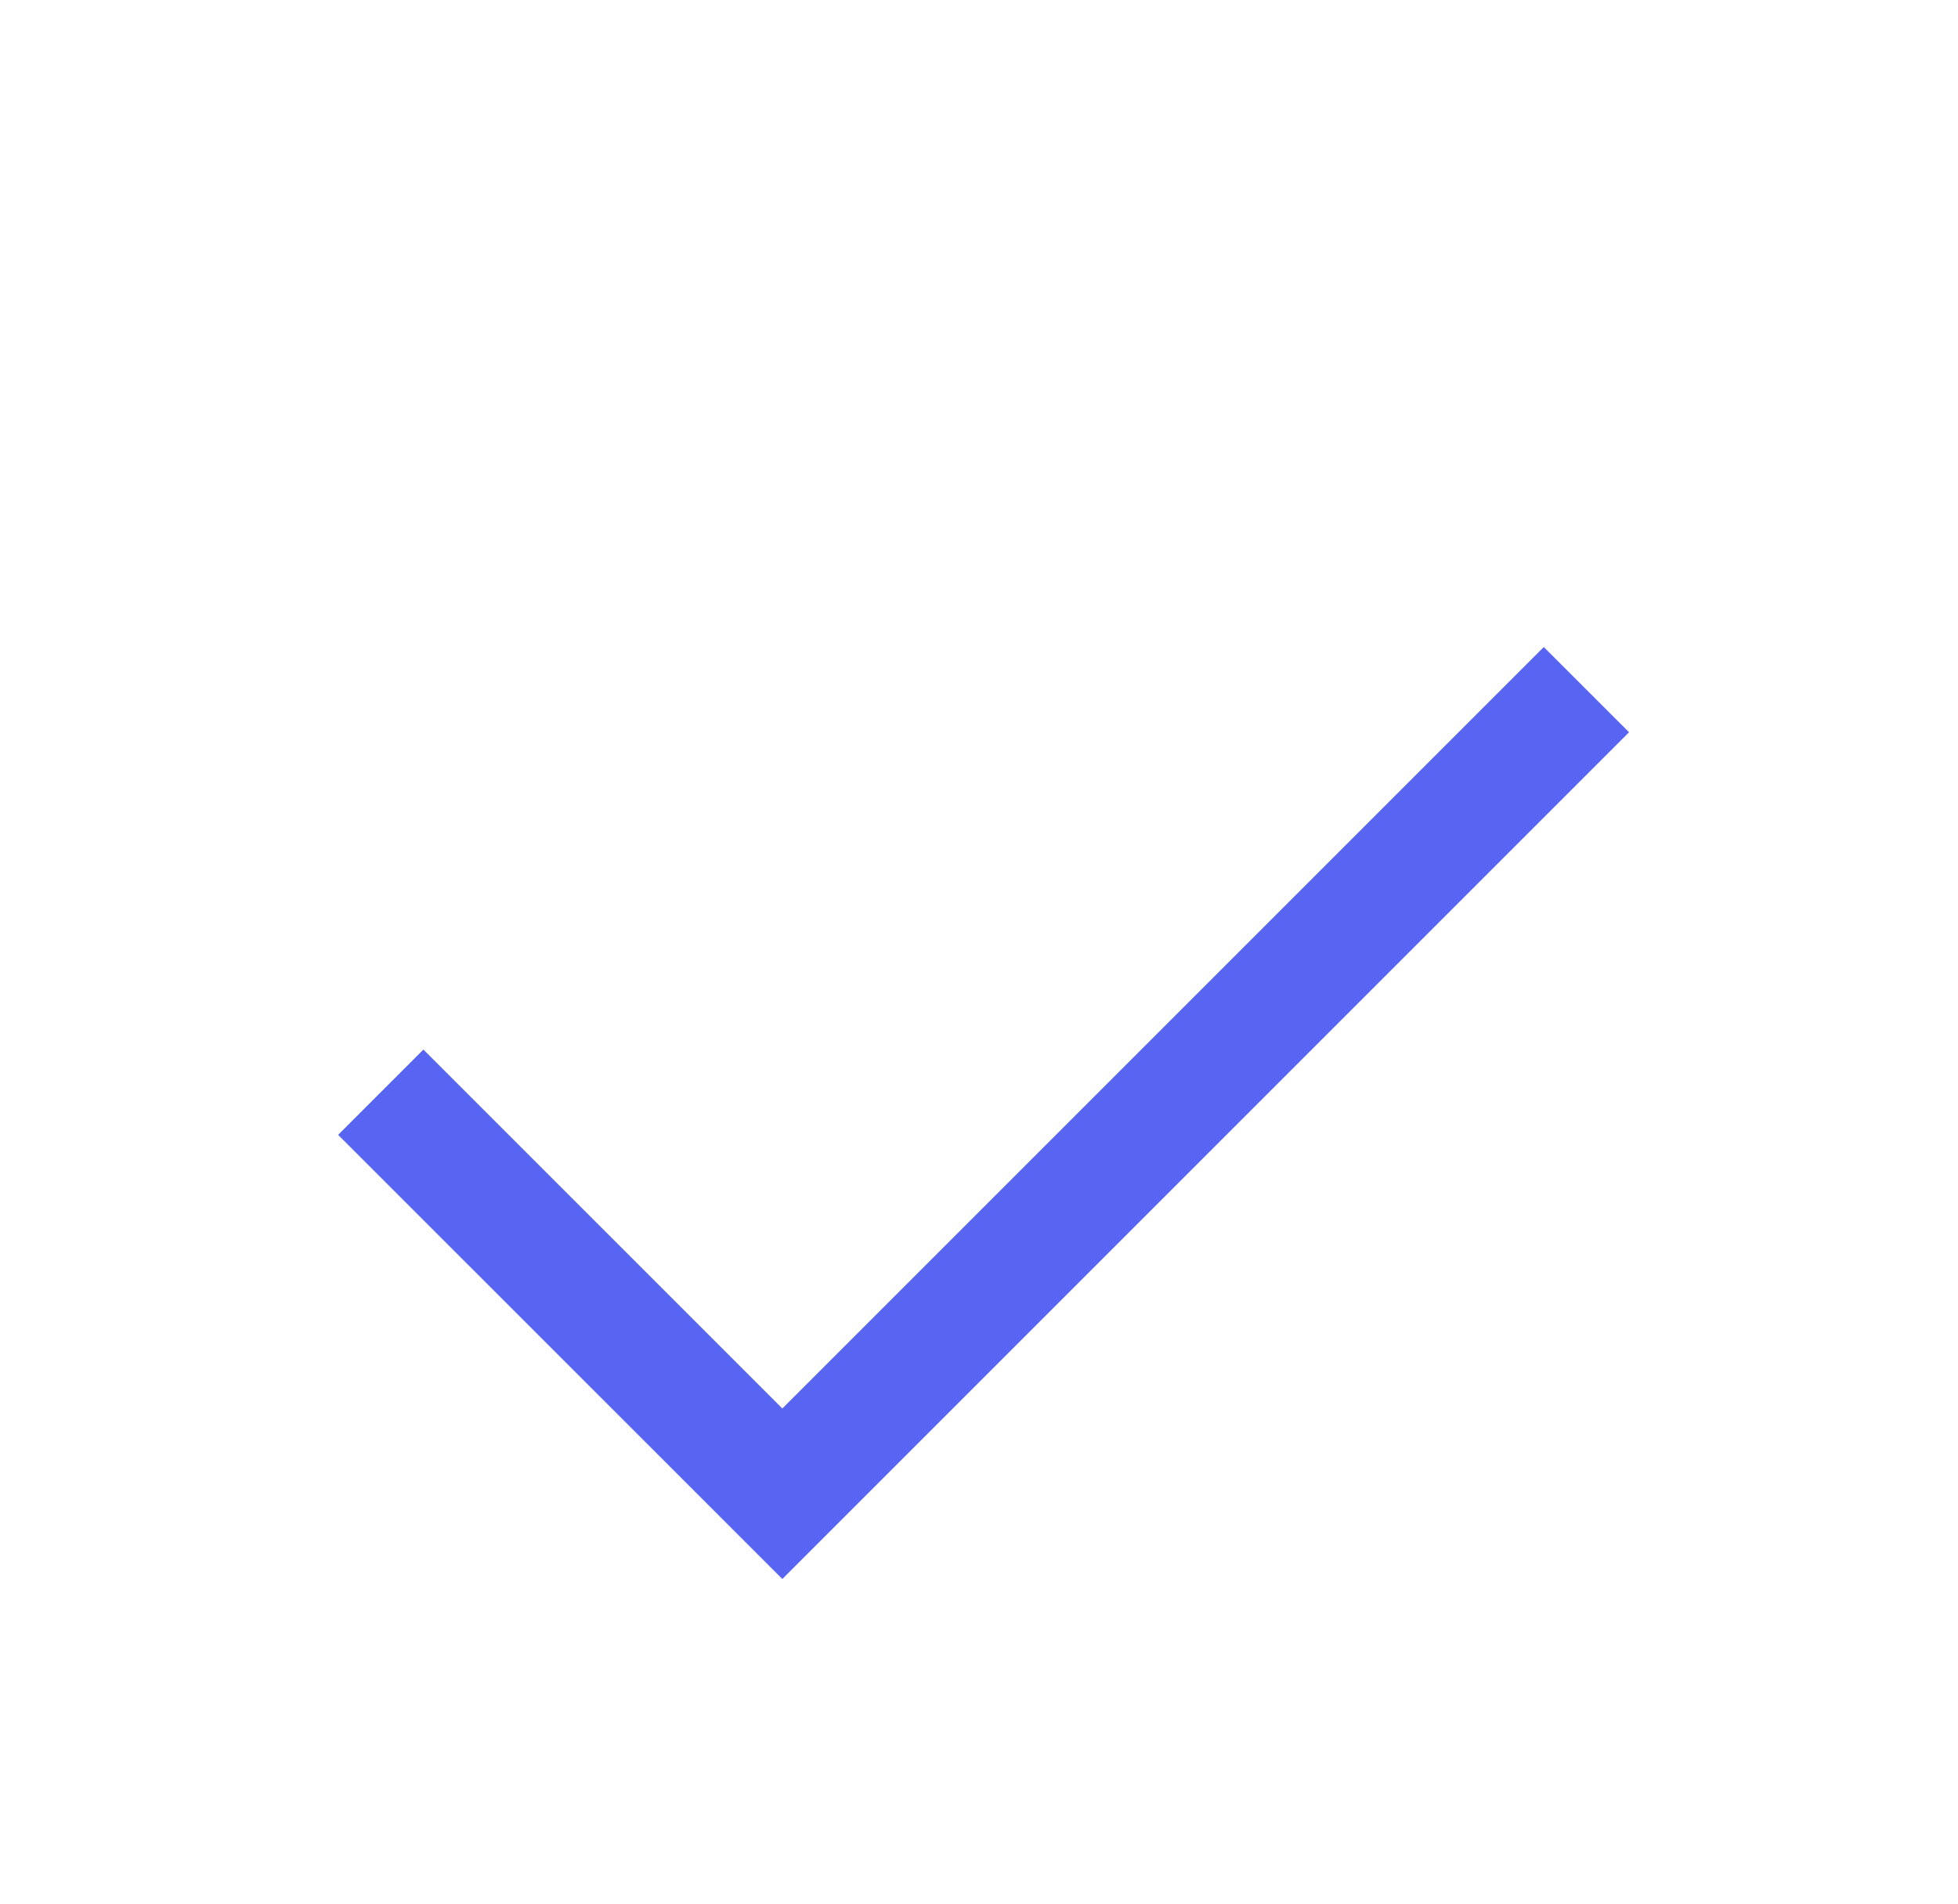 <svg xmlns="http://www.w3.org/2000/svg" width="36" height="35" fill="none" viewBox="0 0 36 35"><path fill="#5865F2" d="M14.384 29.031L6.217 20.865L7.785 19.297L14.384 25.896L28.384 11.896L29.952 13.463L14.384 29.031Z"/></svg>